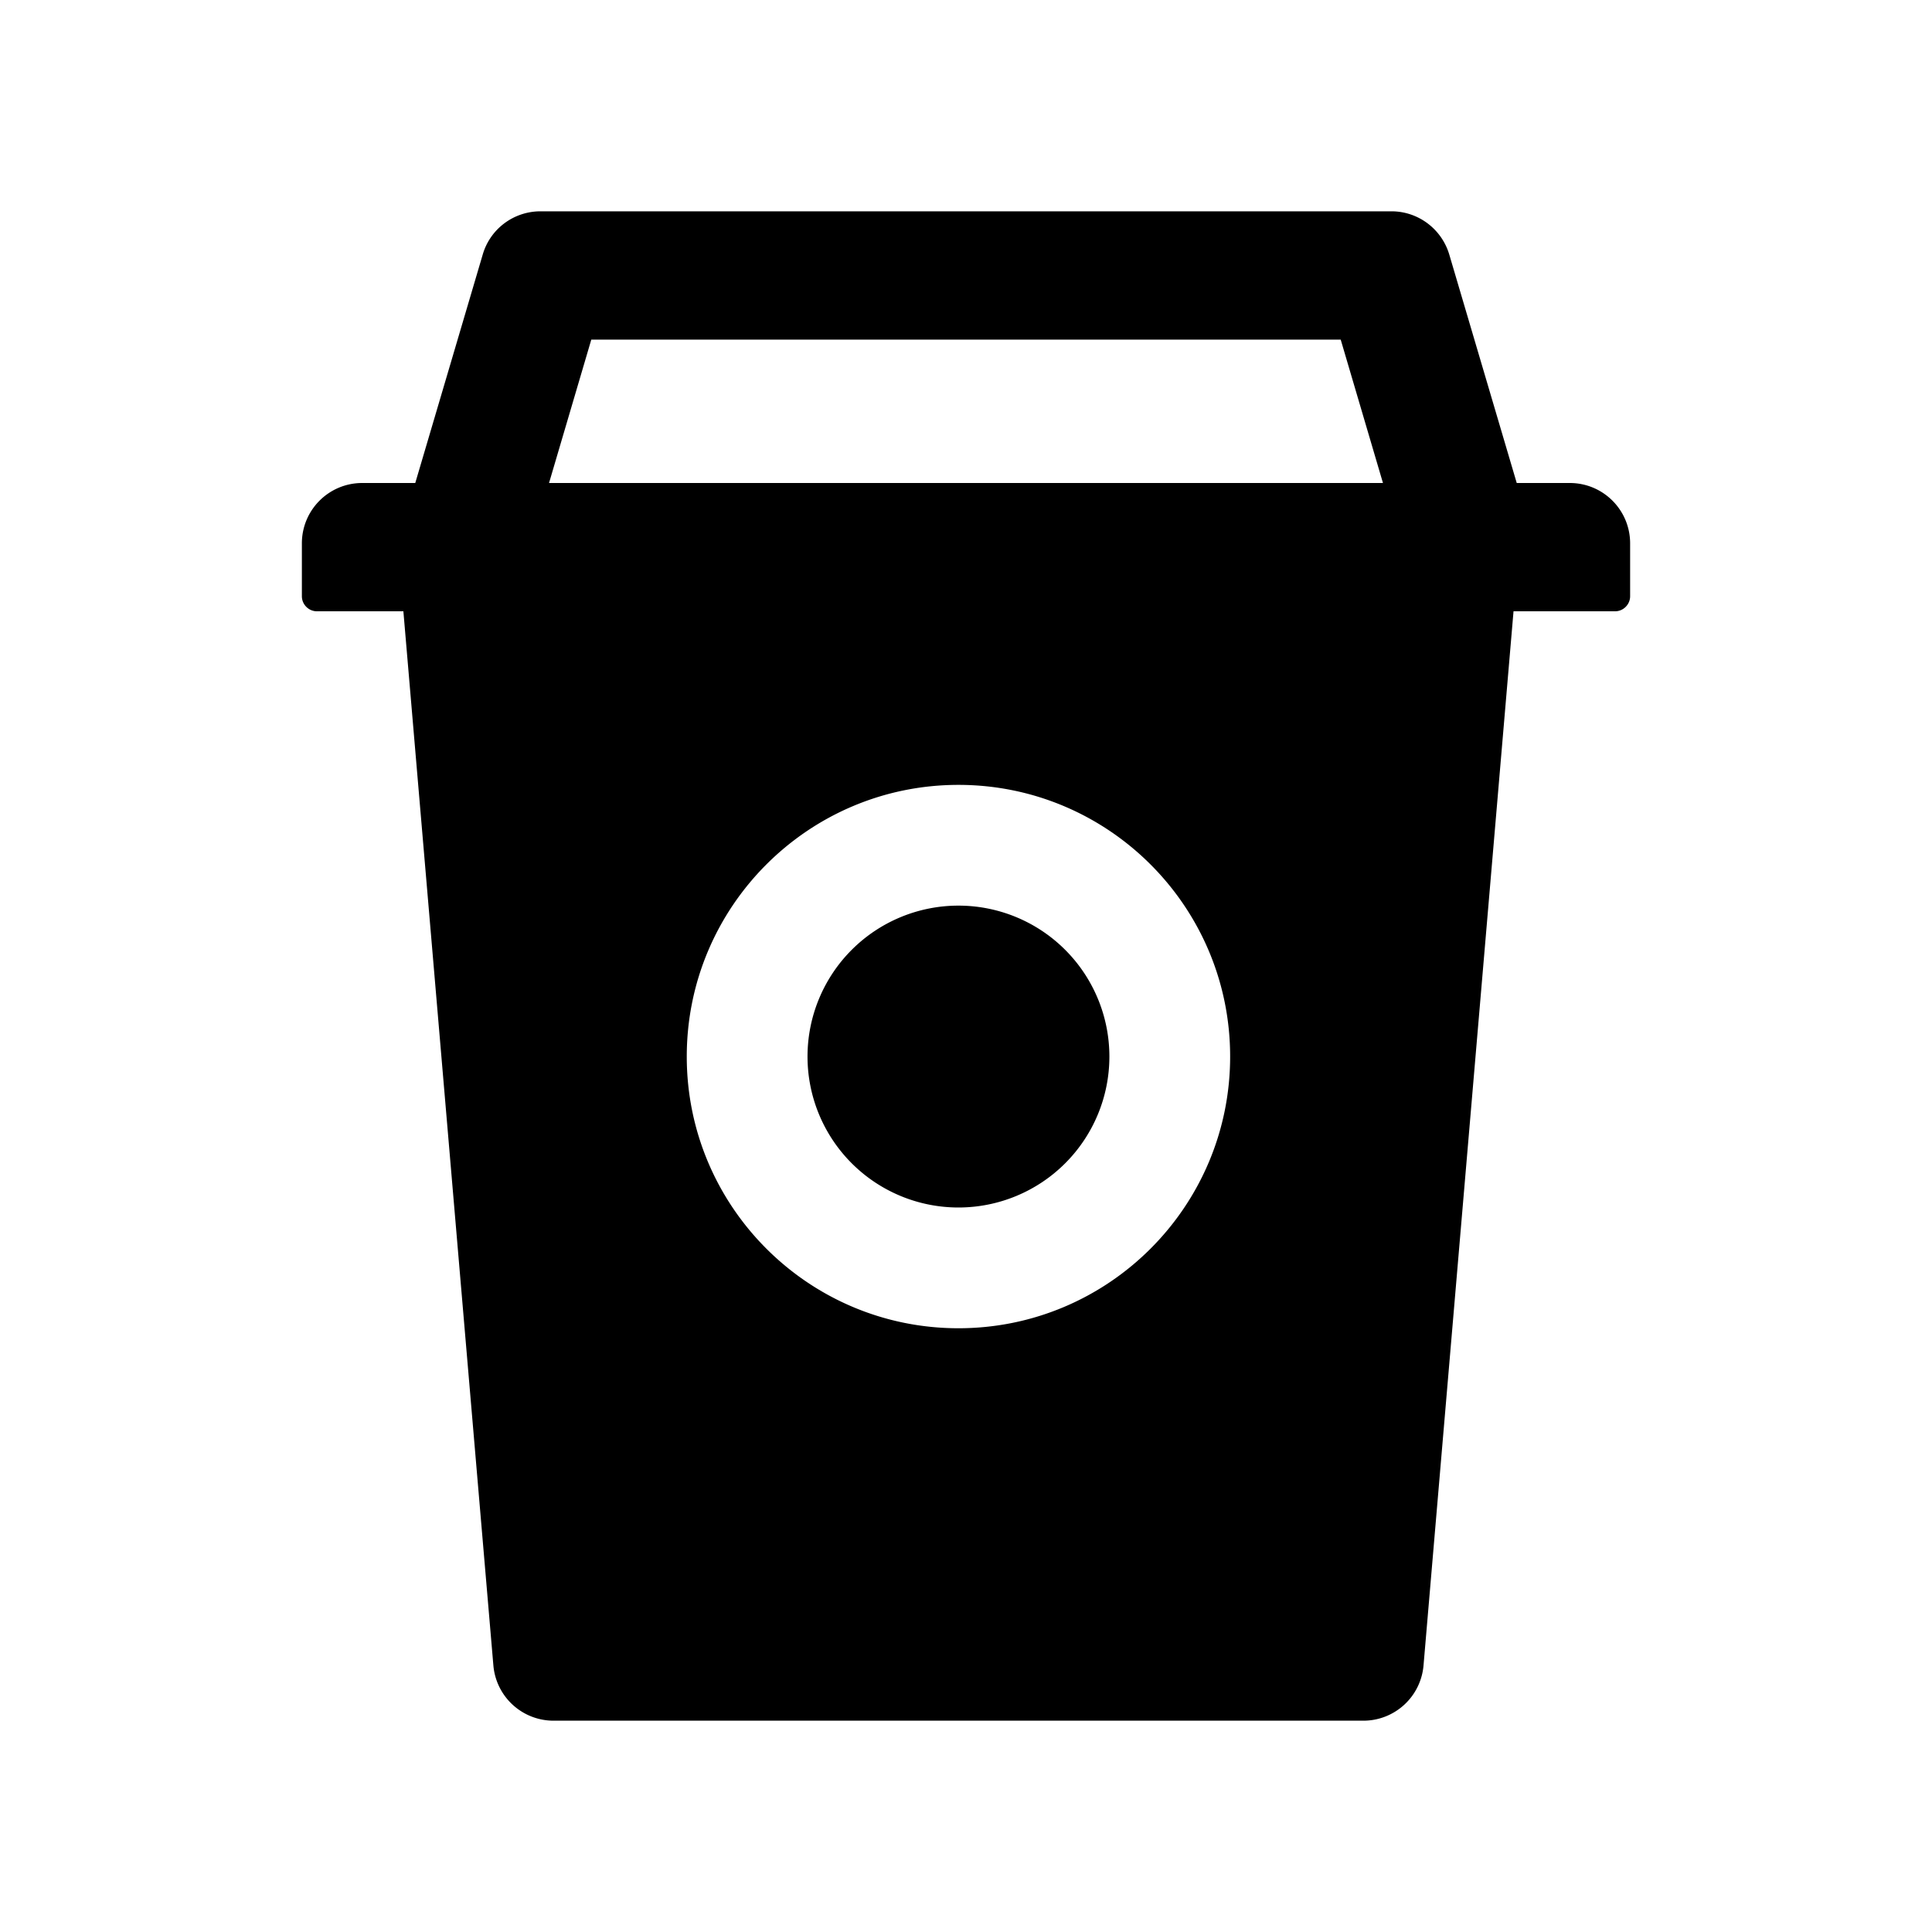 <svg xmlns="http://www.w3.org/2000/svg" viewBox="0 0 1024 1024" class="icon"><path d="M832 256h-28.1l-35.7-120.9c-4-13.7-16.5-23.1-30.7-23.1h-451c-14.3 0-26.8 9.4-30.7 23.1L220.1 256H192c-17.7 0-32 14.3-32 32v28c0 4.4 3.6 8 8 8h45.8l47.7 558.7a32 32 0 0 0 31.9 29.3h429.2a32 32 0 0 0 31.9-29.3L802.2 324H856c4.4 0 8-3.6 8-8v-28c0-17.7-14.3-32-32-32zM508 704c-79.5 0-144-64.5-144-144s64.5-144 144-144 144 64.5 144 144-64.5 144-144 144zM291 256l22.4-76h397.2l22.4 76zm137 304a80 80 0 1 0 160 0 80 80 0 1 0-160 0z"/></svg>